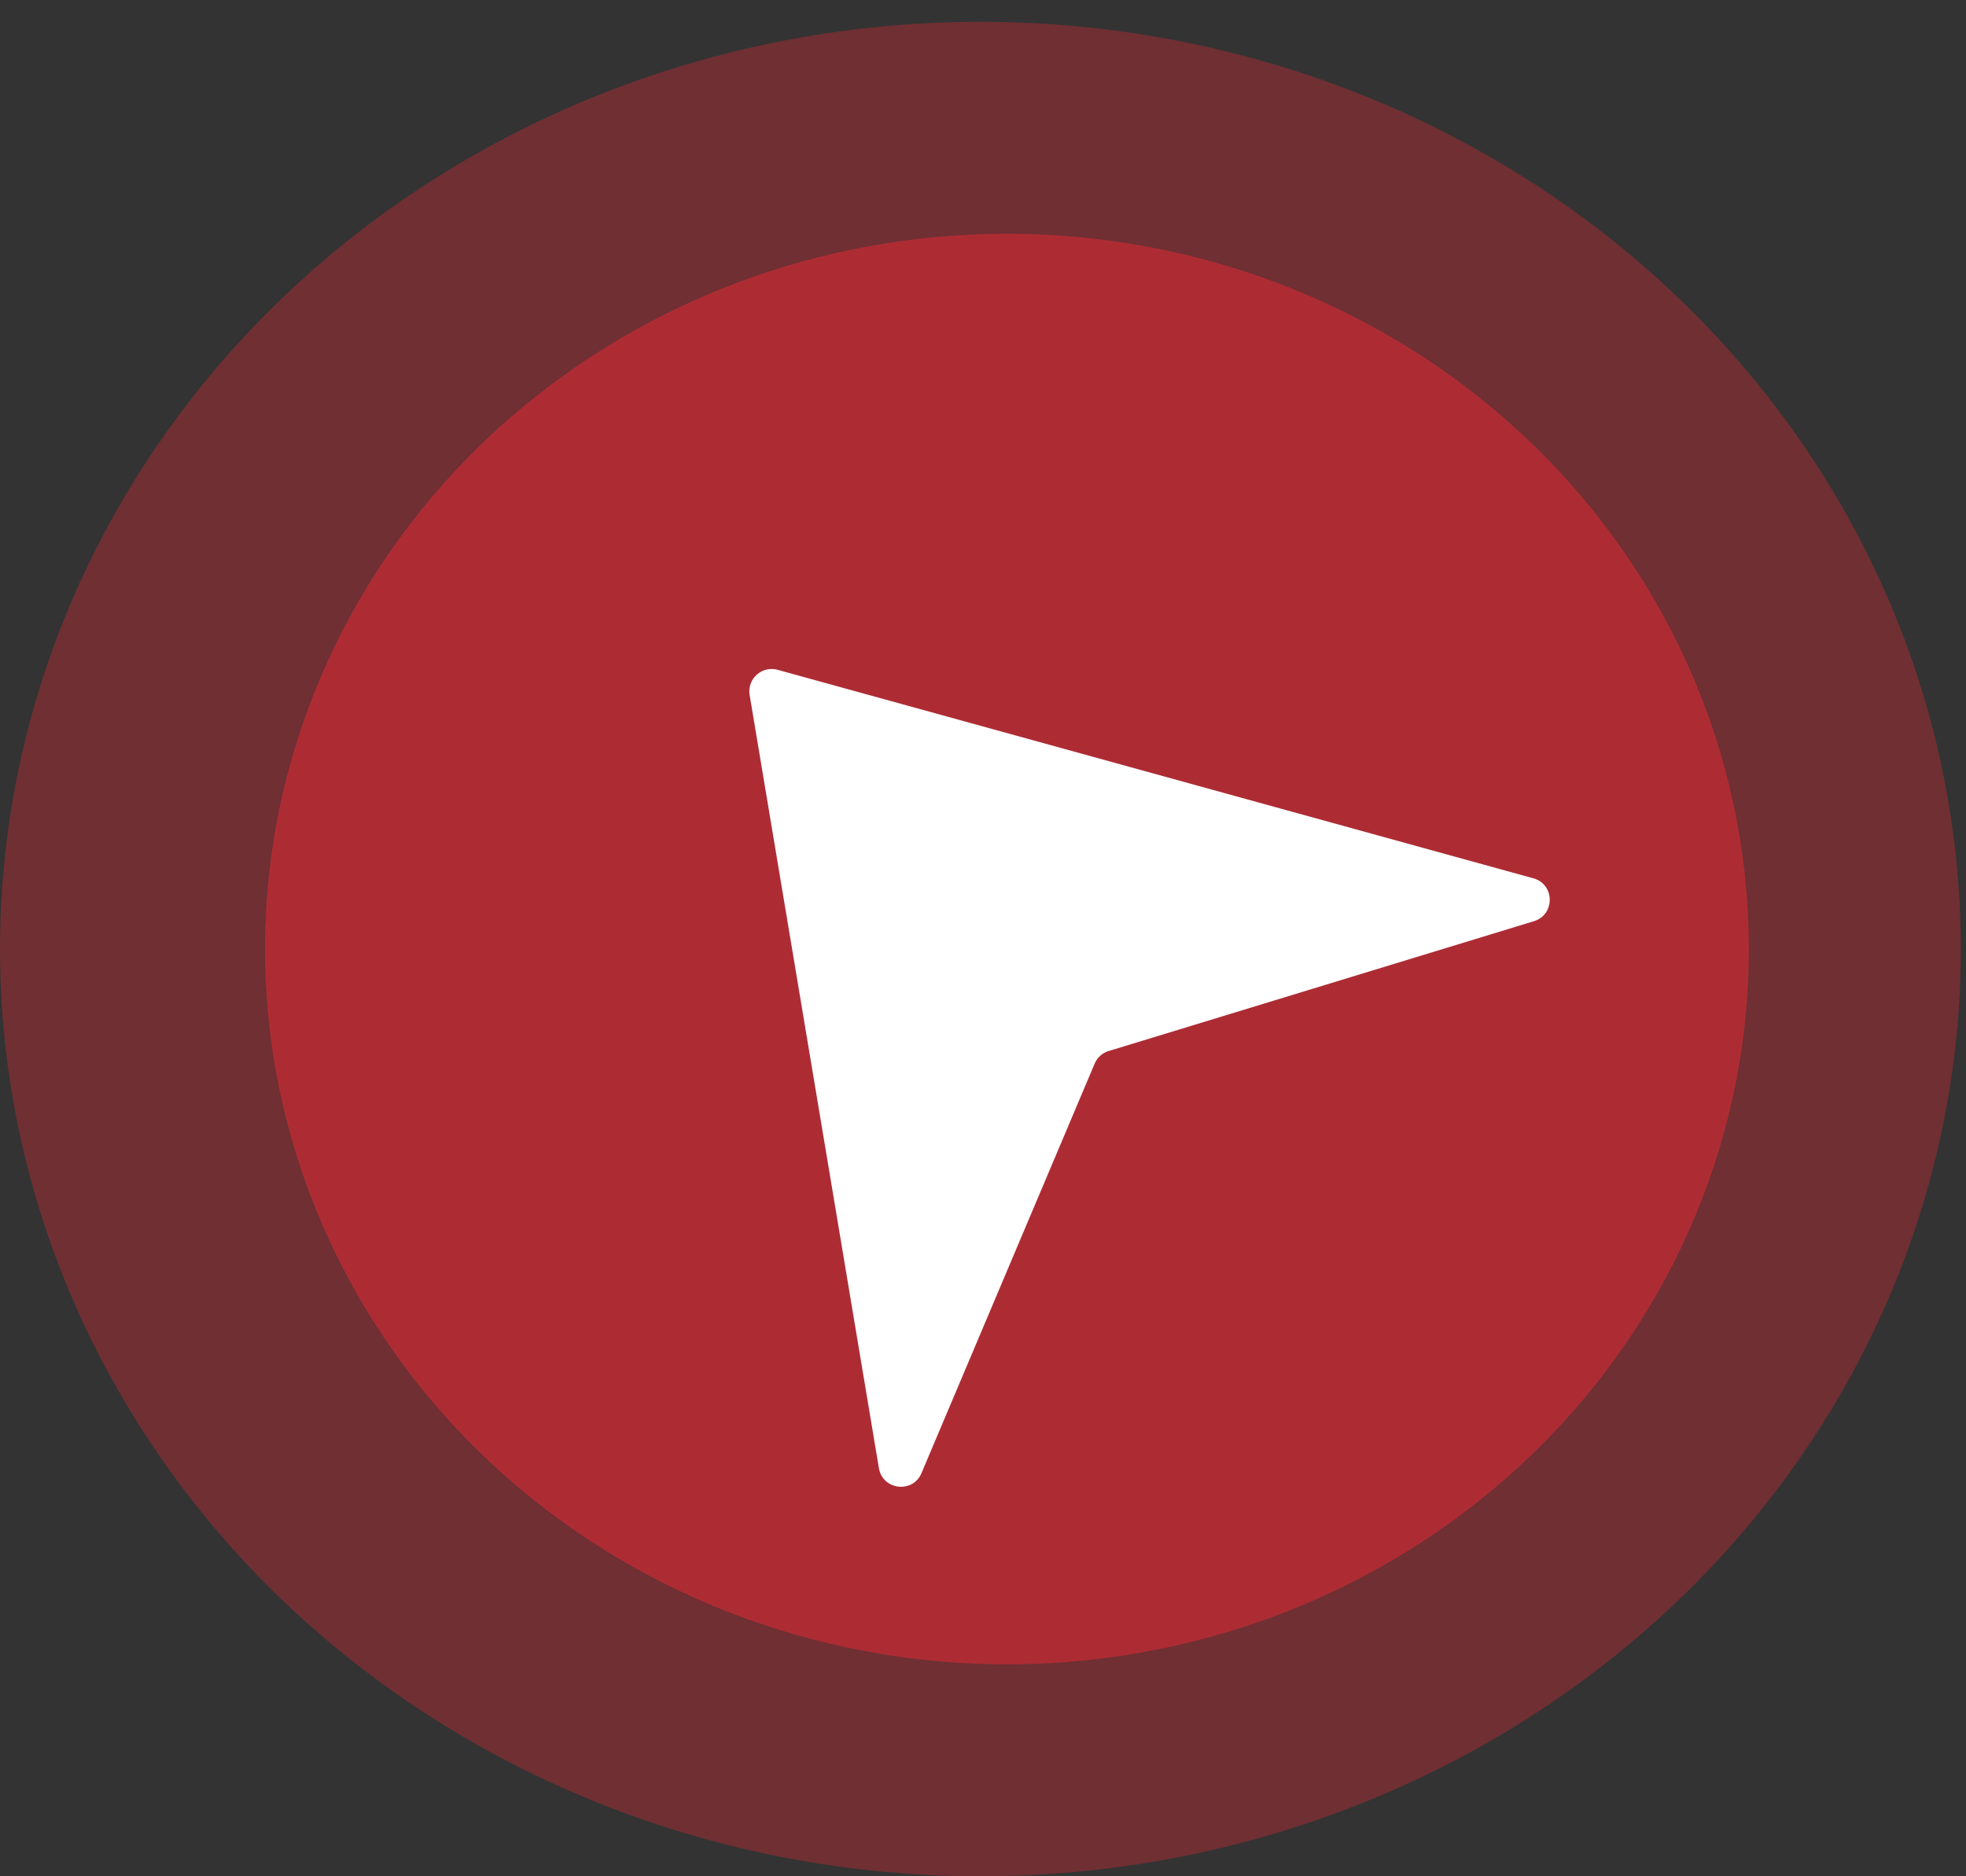 <svg xmlns="http://www.w3.org/2000/svg" width="88" height="84" fill="none"><rect width="100%" height="100%" fill="#333333" stroke="none"/><ellipse cx="43.884" cy="42.488" fill="#AD2C34" fill-opacity=".5" rx="43.884" ry="41.512"/><ellipse cx="45.071" cy="42.488" fill="#AD2C34" rx="33.209" ry="32.023"/><path fill="#fff" d="M33.555 31.116a1 1 0 0 1 1.252-1.129l33.826 9.334c.965.266.984 1.628.026 1.92l-19.032 5.812a1 1 0 0 0-.63.567l-7.75 18.33c-.39.923-1.742.763-1.907-.224l-5.785-34.61Z"/></svg>